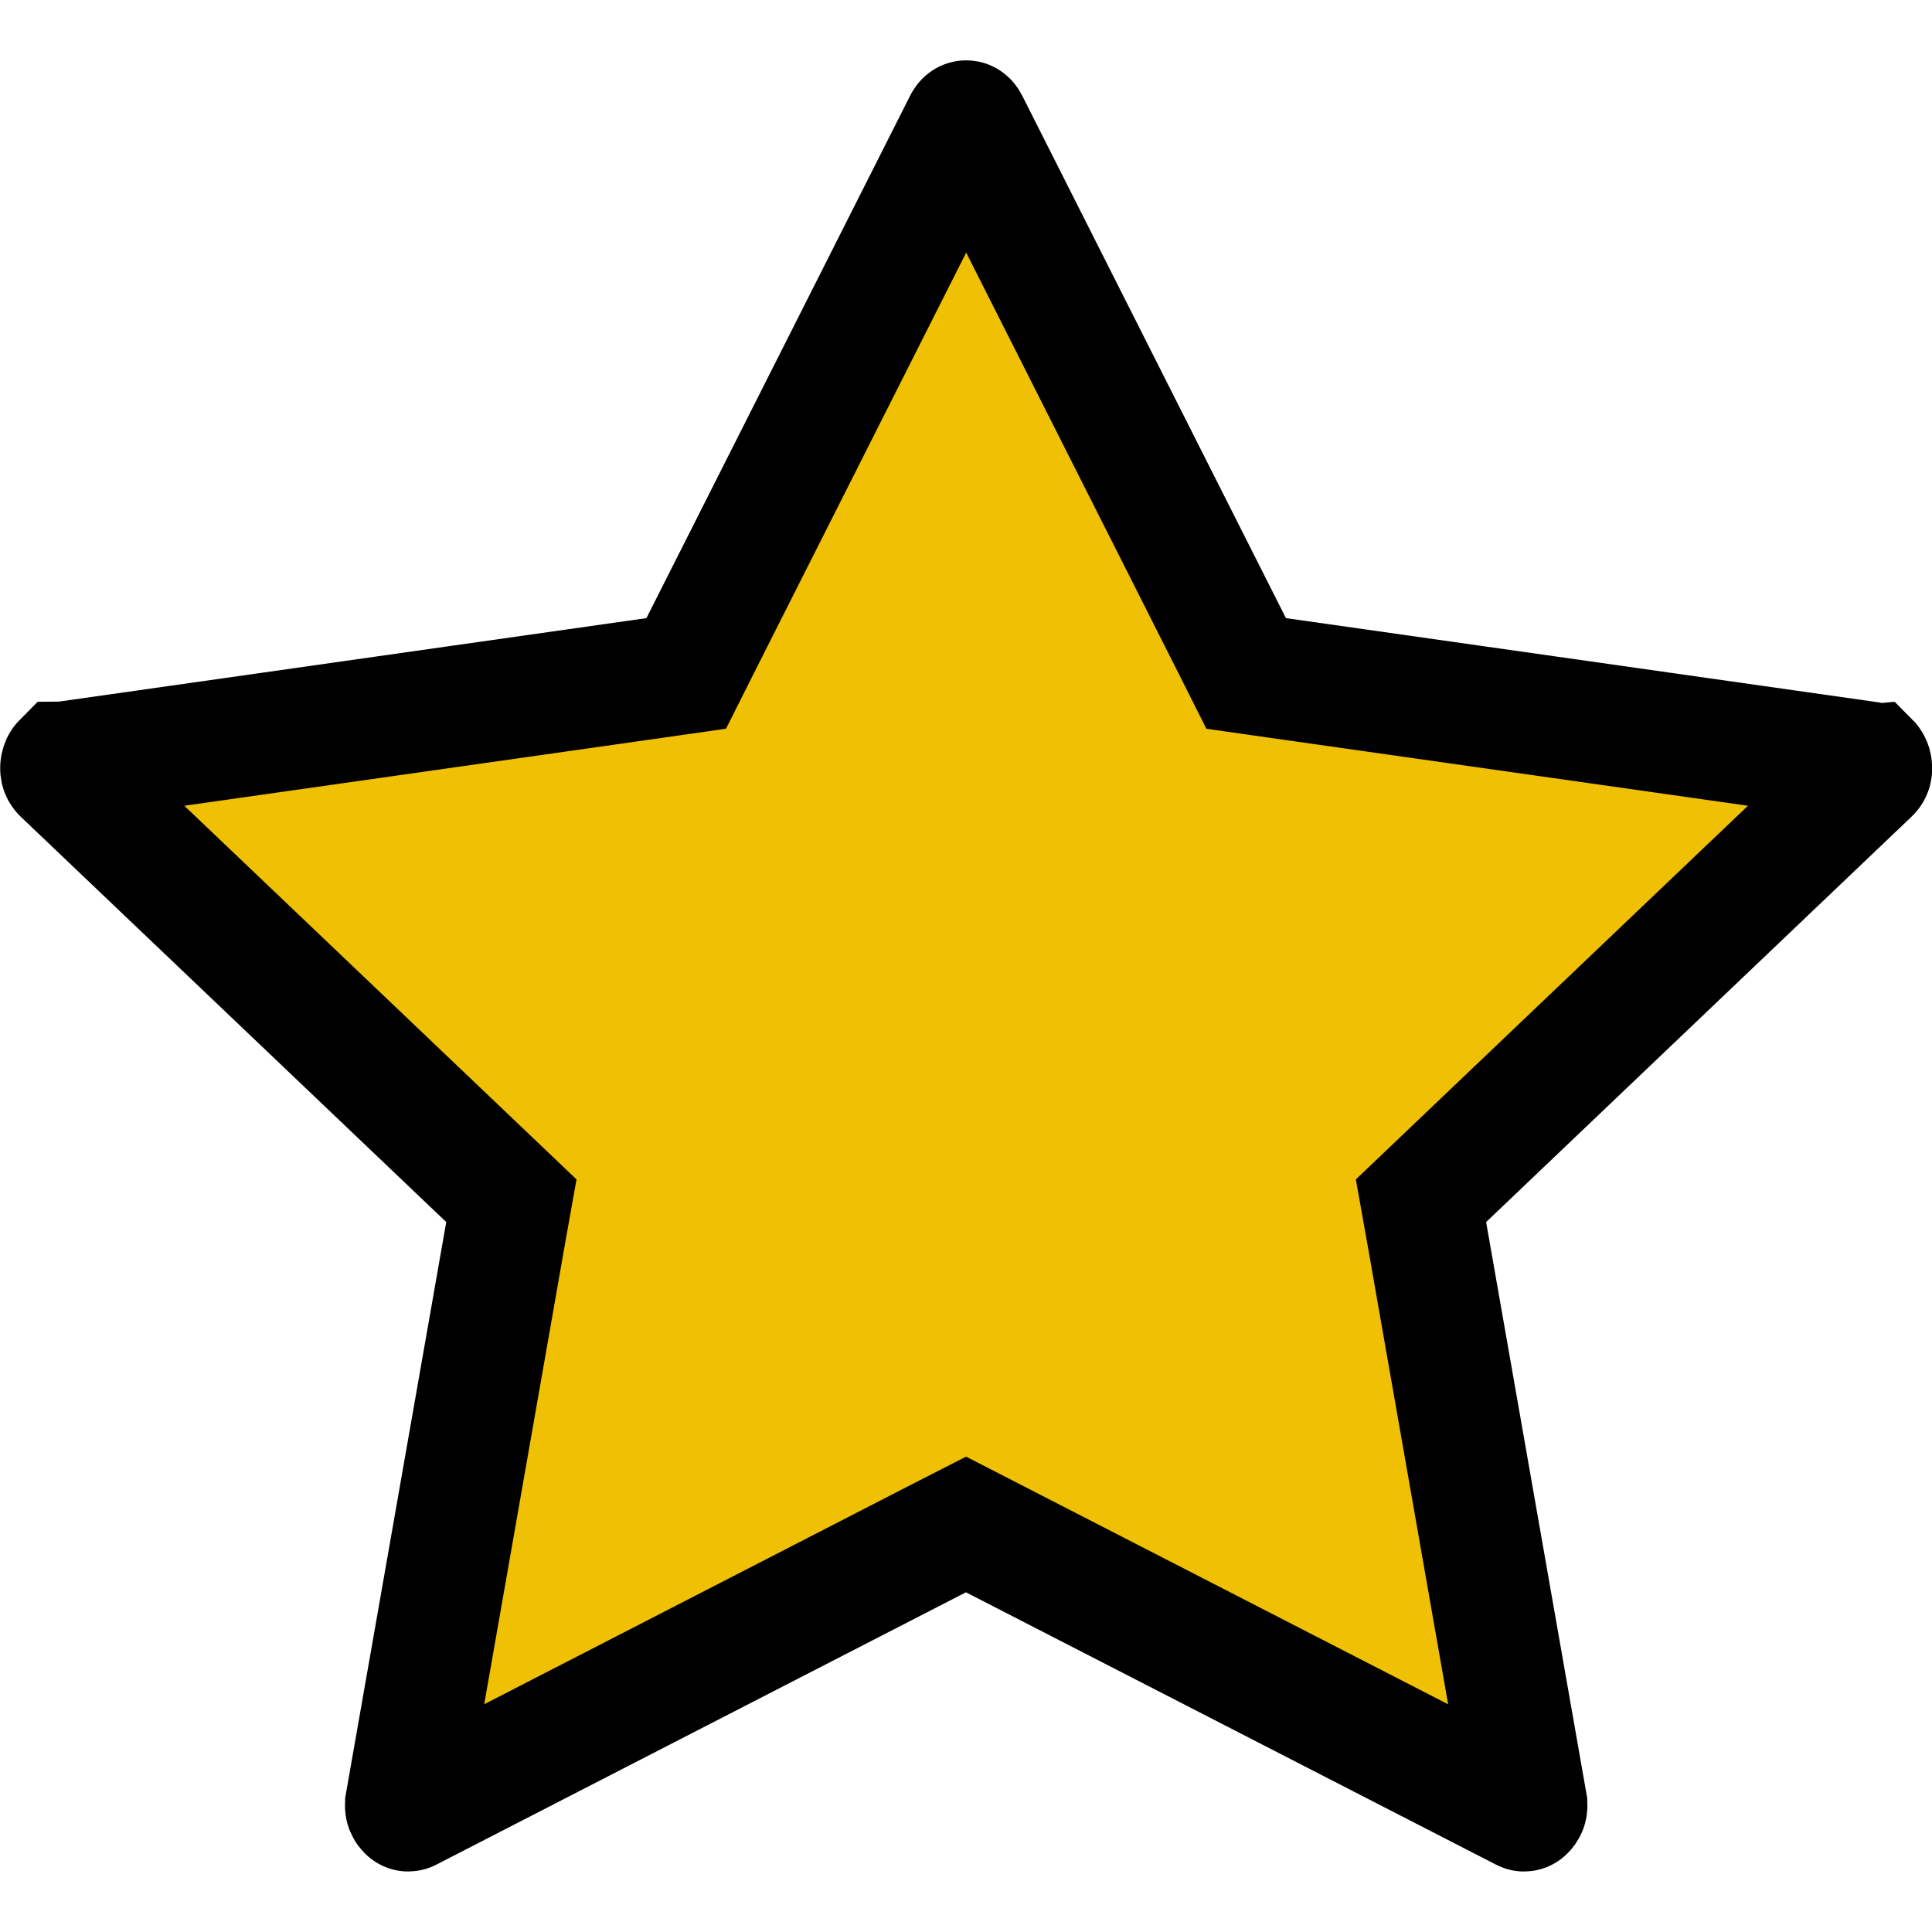 <svg width="16" height="16" viewBox="0 0 16 16" fill="none" xmlns="http://www.w3.org/2000/svg">
<path d="M0.518 6.403C0.509 6.394 0.505 6.386 0.503 6.378C0.501 6.368 0.5 6.353 0.505 6.338C0.509 6.323 0.516 6.315 0.519 6.312C0.519 6.312 0.519 6.312 0.519 6.312C0.52 6.312 0.521 6.311 0.526 6.31L0.526 6.31L5.424 5.614L5.683 5.577L5.8 5.344L7.984 1.017C7.988 1.009 7.992 1.005 7.993 1.004C7.995 1.002 7.996 1.001 7.997 1.001C7.998 1 7.999 1 8.002 1C8.004 1 8.005 1 8.006 1.001C8.007 1.001 8.008 1.002 8.01 1.004C8.011 1.005 8.015 1.009 8.019 1.017L10.203 5.344L10.32 5.577L10.579 5.614L15.477 6.31L15.477 6.31C15.482 6.311 15.483 6.312 15.484 6.312C15.484 6.312 15.484 6.312 15.484 6.312C15.487 6.315 15.493 6.323 15.498 6.338C15.502 6.353 15.502 6.367 15.5 6.377C15.498 6.386 15.494 6.394 15.484 6.403L15.484 6.403L11.962 9.759L11.768 9.944L11.815 10.207L12.645 14.937L12.645 14.938C12.648 14.957 12.645 14.968 12.642 14.975C12.639 14.983 12.633 14.991 12.627 14.996C12.625 14.998 12.623 14.999 12.622 14.999C12.621 14.999 12.62 14.999 12.619 14.998C12.619 14.998 12.619 14.998 12.619 14.998L8.228 12.742L8 12.625L7.771 12.742L3.384 14.998C3.384 14.998 3.384 14.998 3.384 14.998C3.383 14.999 3.382 14.999 3.381 14.999C3.38 14.999 3.378 14.998 3.376 14.996C3.37 14.991 3.364 14.983 3.361 14.975C3.358 14.968 3.355 14.957 3.358 14.938L3.358 14.937L4.188 10.207L4.235 9.944L4.041 9.759L0.518 6.403C0.518 6.403 0.518 6.403 0.518 6.403Z" fill="#EFC004" stroke="black"/>
</svg>
